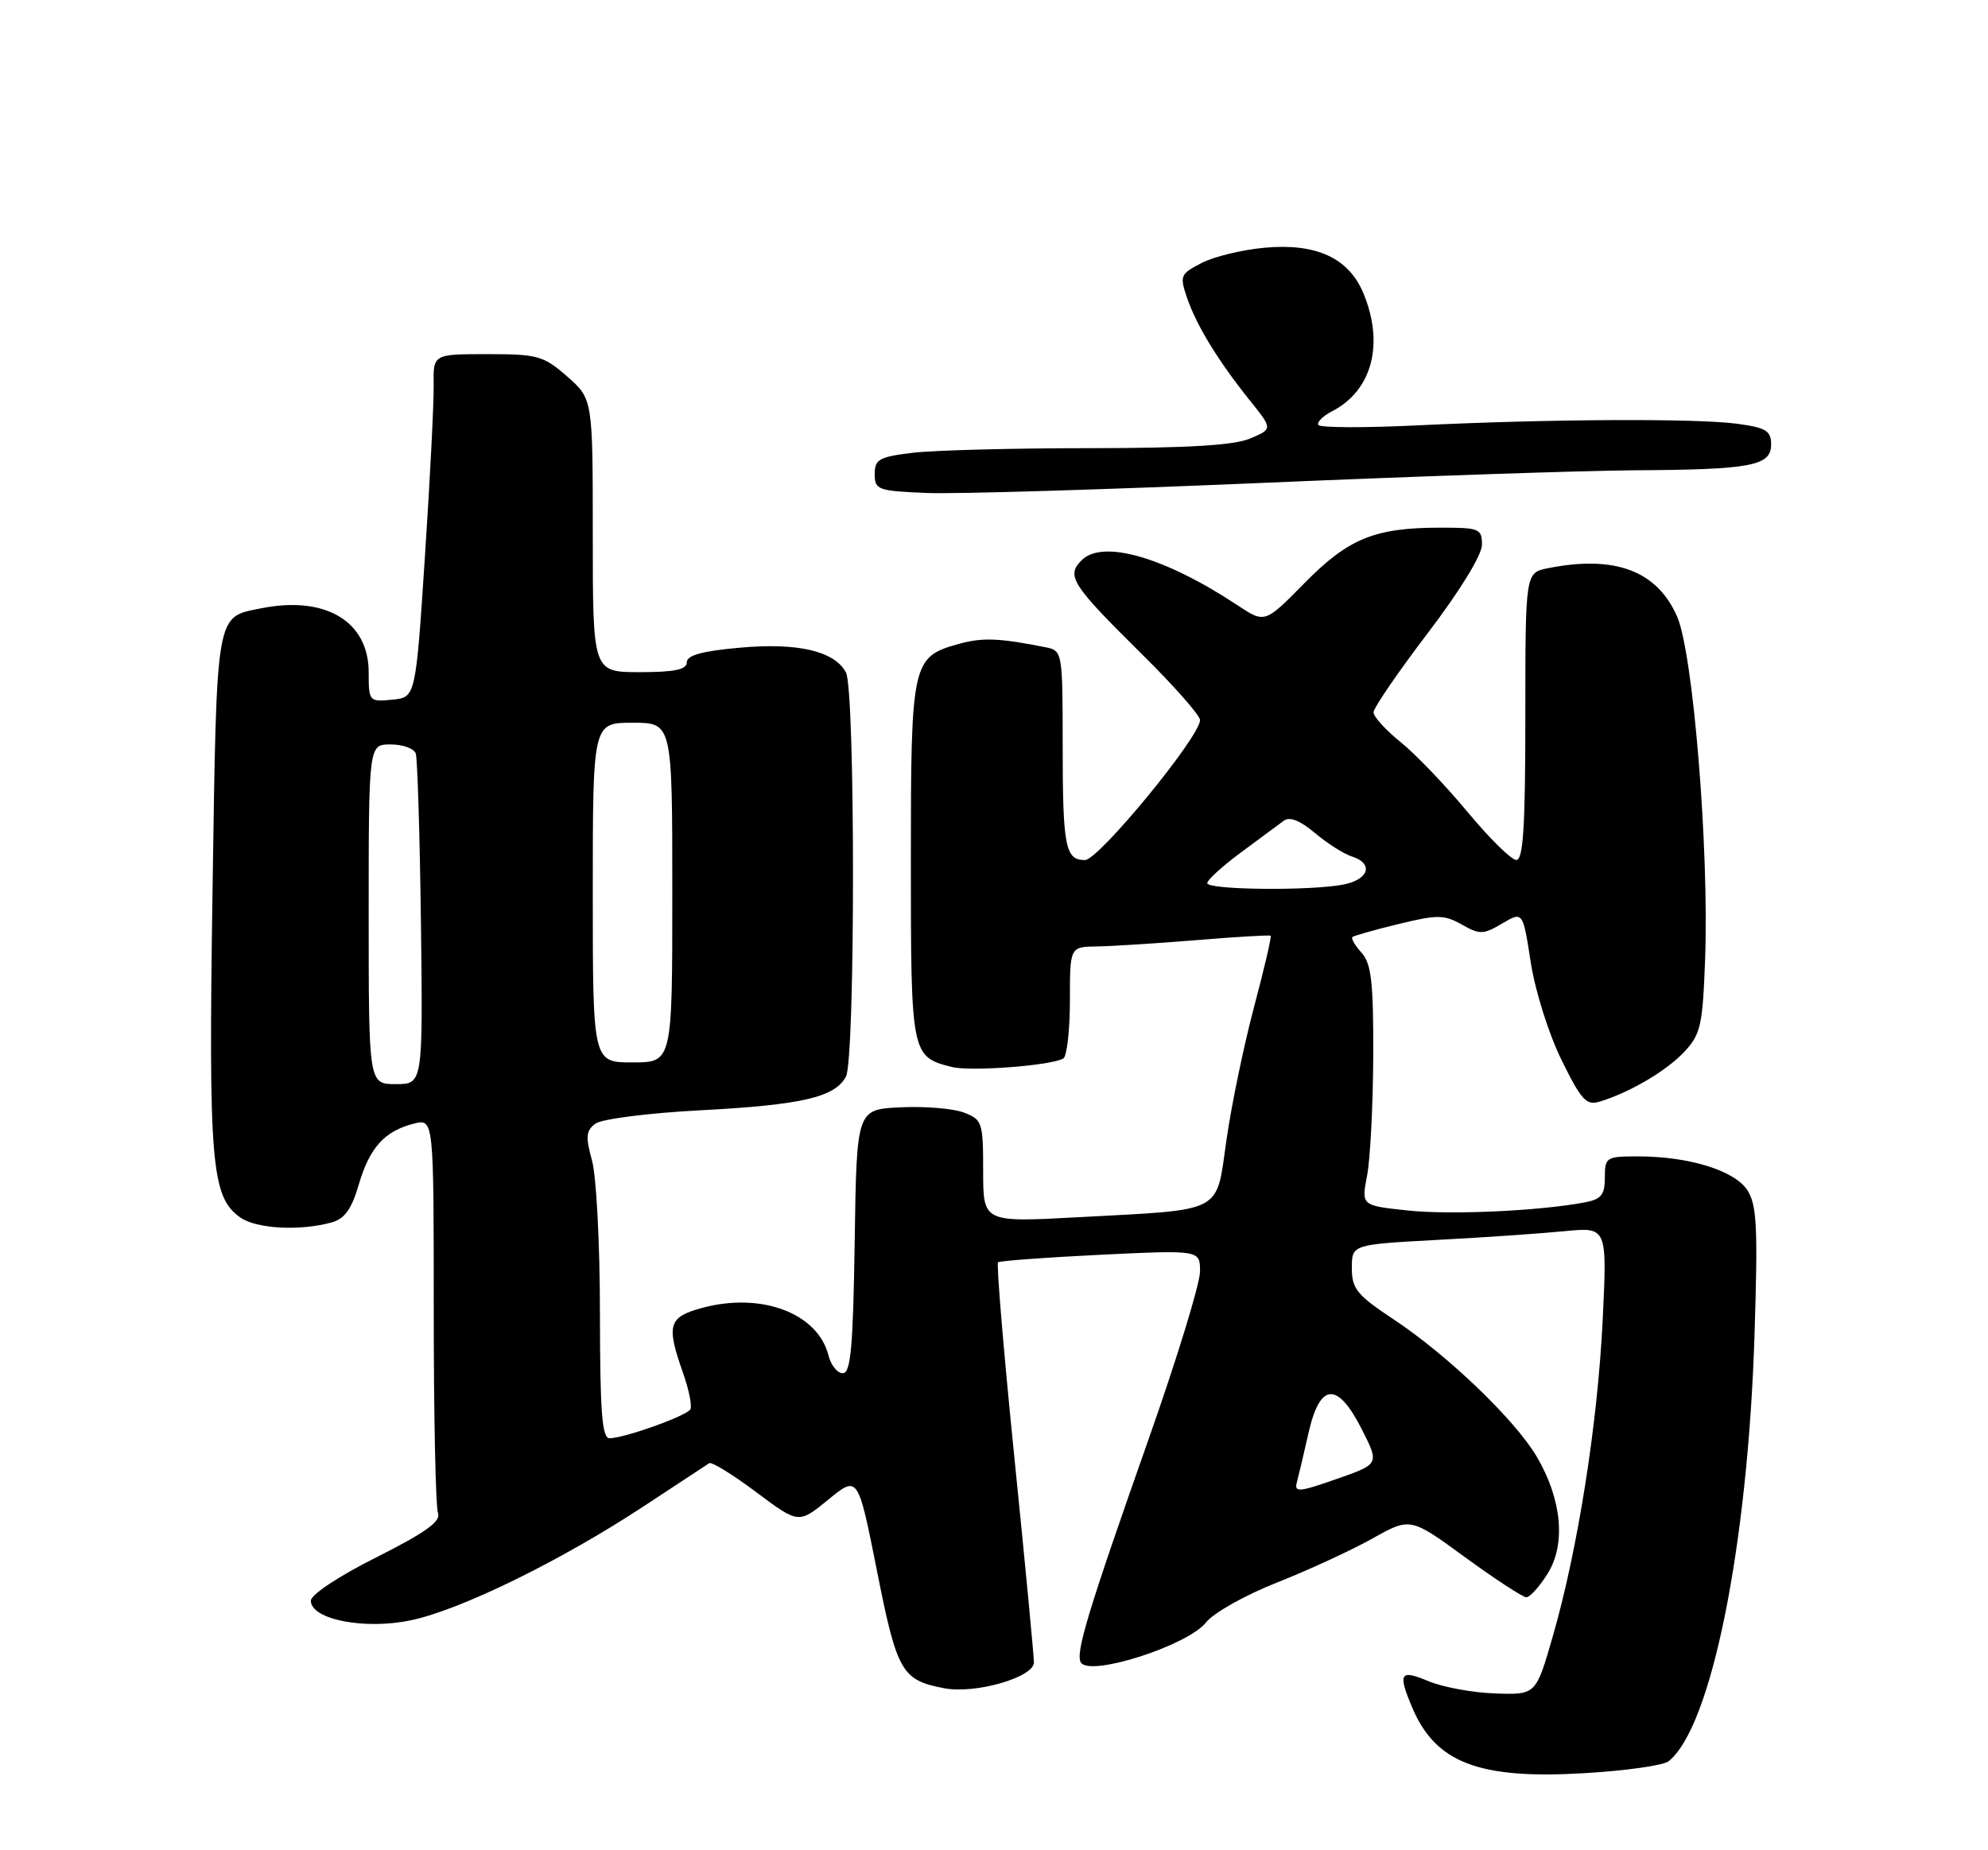 <?xml version="1.0" encoding="UTF-8" standalone="no"?>
<!DOCTYPE svg PUBLIC "-//W3C//DTD SVG 1.1//EN" "http://www.w3.org/Graphics/SVG/1.1/DTD/svg11.dtd" >
<svg xmlns="http://www.w3.org/2000/svg" xmlns:xlink="http://www.w3.org/1999/xlink" version="1.1" viewBox="0 0 275 256">
 <g >
 <path fill="currentColor"
d=" M 230.82 243.69 C 236.72 238.99 241.77 213.93 242.70 184.78 C 243.18 169.71 243.03 166.70 241.70 164.66 C 239.92 161.94 233.61 160.00 226.56 160.00 C 222.19 160.00 222.00 160.12 222.00 162.92 C 222.00 165.31 221.50 165.93 219.25 166.36 C 212.92 167.56 200.62 168.12 194.68 167.48 C 188.31 166.80 188.31 166.80 189.11 162.65 C 189.55 160.37 189.93 152.91 189.96 146.08 C 189.99 135.87 189.70 133.33 188.34 131.82 C 187.43 130.81 186.86 129.83 187.09 129.64 C 187.32 129.46 190.20 128.64 193.50 127.84 C 198.84 126.54 199.80 126.55 202.22 127.93 C 204.69 129.33 205.19 129.32 207.79 127.78 C 210.66 126.09 210.66 126.09 211.75 133.17 C 212.37 137.15 214.24 143.07 216.01 146.67 C 218.76 152.26 219.44 153.00 221.33 152.41 C 225.53 151.11 230.53 148.16 233.00 145.52 C 235.26 143.10 235.53 141.88 235.87 132.67 C 236.42 117.37 234.21 90.39 232.00 85.32 C 229.22 78.96 223.39 76.77 214.12 78.62 C 211.00 79.25 211.00 79.25 211.00 99.12 C 211.00 114.36 210.71 119.00 209.75 118.99 C 209.06 118.98 206.03 115.99 203.00 112.34 C 199.97 108.69 195.81 104.34 193.75 102.68 C 191.69 101.02 190.00 99.17 190.00 98.56 C 190.00 97.95 193.38 93.02 197.50 87.60 C 201.96 81.74 205.00 76.79 205.00 75.37 C 205.00 73.15 204.64 73.00 199.25 73.01 C 190.16 73.01 186.54 74.49 180.45 80.68 C 174.97 86.25 174.97 86.25 171.21 83.76 C 161.15 77.10 152.54 74.61 149.64 77.50 C 147.45 79.69 148.19 80.84 157.93 90.48 C 162.37 94.86 166.00 98.98 166.00 99.63 C 166.00 101.94 151.97 119.00 150.08 119.00 C 147.35 119.00 147.00 117.18 147.00 102.94 C 147.00 90.36 146.94 90.03 144.75 89.58 C 138.28 88.28 135.92 88.18 132.65 89.09 C 126.15 90.88 126.00 91.58 126.00 119.15 C 126.00 145.96 126.05 146.22 131.67 147.63 C 134.30 148.29 145.49 147.43 147.09 146.45 C 147.59 146.14 148.00 142.53 148.00 138.44 C 148.00 131.00 148.00 131.00 151.75 130.95 C 153.81 130.92 160.00 130.53 165.50 130.08 C 171.00 129.62 175.62 129.35 175.77 129.47 C 175.91 129.60 174.89 134.00 173.49 139.26 C 172.09 144.52 170.37 152.78 169.67 157.63 C 168.17 168.05 169.58 167.31 149.10 168.42 C 136.00 169.13 136.00 169.13 136.00 162.04 C 136.00 155.27 135.88 154.90 133.32 153.93 C 131.85 153.37 127.91 153.05 124.57 153.21 C 118.50 153.50 118.50 153.50 118.23 171.75 C 118.01 186.40 117.68 190.00 116.59 190.00 C 115.83 190.00 114.94 188.89 114.60 187.53 C 113.13 181.70 105.33 178.76 97.18 180.95 C 92.45 182.22 92.13 183.29 94.49 189.98 C 95.31 192.31 95.76 194.57 95.49 195.01 C 94.93 195.93 86.32 199.00 84.32 199.00 C 83.28 199.00 83.00 195.38 82.99 181.75 C 82.99 172.26 82.50 162.73 81.89 160.56 C 80.98 157.26 81.06 156.43 82.39 155.46 C 83.26 154.82 89.80 153.99 96.93 153.62 C 110.93 152.88 115.49 151.82 117.02 148.96 C 118.32 146.54 118.32 95.46 117.02 93.04 C 115.43 90.07 110.33 88.89 102.29 89.62 C 97.13 90.08 95.00 90.67 95.00 91.64 C 95.00 92.65 93.32 93.00 88.50 93.00 C 82.00 93.00 82.00 93.00 82.00 74.10 C 82.00 55.21 82.00 55.21 78.47 52.10 C 75.18 49.22 74.39 49.00 67.43 49.00 C 59.92 49.00 59.92 49.00 59.99 53.25 C 60.03 55.59 59.49 66.28 58.78 77.00 C 57.50 96.50 57.50 96.50 54.25 96.81 C 51.06 97.12 51.00 97.05 51.00 93.02 C 51.00 85.95 44.99 82.38 36.11 84.17 C 29.79 85.44 29.99 84.26 29.40 123.21 C 28.83 161.00 29.23 165.65 33.25 168.46 C 35.48 170.03 41.55 170.35 45.90 169.13 C 47.68 168.63 48.65 167.27 49.63 163.90 C 51.12 158.79 53.21 156.48 57.25 155.47 C 60.00 154.78 60.00 154.78 60.00 181.31 C 60.00 195.90 60.26 208.52 60.59 209.36 C 61.02 210.50 58.87 212.05 52.09 215.46 C 46.91 218.05 43.00 220.64 43.00 221.47 C 43.00 224.08 50.42 225.53 56.83 224.19 C 63.71 222.75 77.57 215.96 89.00 208.44 C 93.67 205.36 97.78 202.67 98.11 202.45 C 98.45 202.23 101.37 204.03 104.60 206.45 C 110.48 210.85 110.48 210.85 114.58 207.49 C 118.68 204.13 118.68 204.13 121.30 217.29 C 124.09 231.38 124.73 232.48 130.67 233.60 C 134.96 234.40 142.99 232.08 143.02 230.03 C 143.03 229.19 141.82 216.47 140.33 201.77 C 138.84 187.08 137.82 174.87 138.06 174.66 C 138.30 174.45 144.69 173.98 152.25 173.61 C 166.00 172.95 166.00 172.95 166.00 175.93 C 166.00 177.58 162.84 187.89 158.98 198.86 C 150.46 223.04 148.73 228.75 149.52 230.03 C 150.75 232.03 164.32 227.68 166.84 224.47 C 167.87 223.16 172.27 220.69 176.61 218.98 C 180.95 217.26 186.88 214.53 189.80 212.90 C 195.09 209.93 195.09 209.93 202.67 215.47 C 206.84 218.51 210.65 221.00 211.14 221.00 C 211.63 221.00 212.95 219.54 214.07 217.75 C 216.63 213.68 216.06 207.49 212.60 201.58 C 209.60 196.47 200.29 187.53 192.75 182.53 C 187.71 179.19 187.00 178.32 187.00 175.46 C 187.00 172.20 187.00 172.20 198.75 171.56 C 205.21 171.22 213.16 170.67 216.41 170.35 C 222.32 169.77 222.32 169.77 221.70 182.63 C 221.00 197.06 218.24 214.51 214.77 226.50 C 212.46 234.50 212.46 234.50 206.85 234.31 C 203.77 234.21 199.62 233.45 197.62 232.62 C 193.65 230.95 193.33 231.47 195.36 236.28 C 198.59 243.90 204.56 246.19 219.00 245.35 C 224.78 245.02 230.10 244.27 230.82 243.69 Z  M 226.13 65.07 C 242.22 64.98 245.00 64.46 245.00 61.51 C 245.00 59.61 244.31 59.18 240.36 58.64 C 234.77 57.87 214.43 57.97 196.15 58.85 C 188.81 59.21 182.61 59.19 182.37 58.80 C 182.14 58.42 182.97 57.58 184.22 56.93 C 189.81 54.07 191.53 47.59 188.58 40.53 C 186.55 35.69 182.07 33.63 174.98 34.27 C 171.87 34.55 167.92 35.50 166.21 36.39 C 163.26 37.92 163.16 38.16 164.22 41.25 C 165.53 45.07 168.53 49.97 172.91 55.43 C 176.06 59.35 176.06 59.35 172.92 60.68 C 170.68 61.62 164.24 62.00 150.64 62.01 C 140.11 62.01 129.14 62.30 126.25 62.65 C 121.61 63.21 121.00 63.55 121.00 65.60 C 121.00 67.78 121.42 67.93 128.25 68.21 C 132.24 68.37 153.05 67.74 174.50 66.82 C 195.95 65.90 219.18 65.11 226.13 65.07 Z  M 179.39 205.11 C 179.63 204.22 180.36 201.14 181.01 198.25 C 182.59 191.27 185.01 191.12 188.39 197.78 C 190.81 202.57 190.81 202.57 184.88 204.64 C 179.70 206.46 179.01 206.52 179.39 205.11 Z  M 51.00 126.50 C 51.00 103.00 51.00 103.00 54.03 103.00 C 55.70 103.00 57.26 103.56 57.51 104.25 C 57.75 104.94 58.07 115.51 58.23 127.75 C 58.50 150.00 58.50 150.00 54.75 150.00 C 51.00 150.00 51.00 150.00 51.00 126.50 Z  M 82.00 123.50 C 82.00 100.00 82.00 100.00 87.50 100.00 C 93.00 100.00 93.00 100.00 93.00 123.50 C 93.00 147.00 93.00 147.00 87.50 147.00 C 82.00 147.00 82.00 147.00 82.00 123.50 Z  M 167.00 122.19 C 167.00 121.75 169.10 119.84 171.67 117.94 C 174.24 116.05 176.89 114.08 177.57 113.57 C 178.39 112.95 179.80 113.50 181.89 115.25 C 183.59 116.69 185.89 118.15 186.99 118.50 C 190.03 119.46 189.40 121.67 185.88 122.38 C 181.34 123.28 167.00 123.14 167.00 122.19 Z "/>
</g>
</svg>